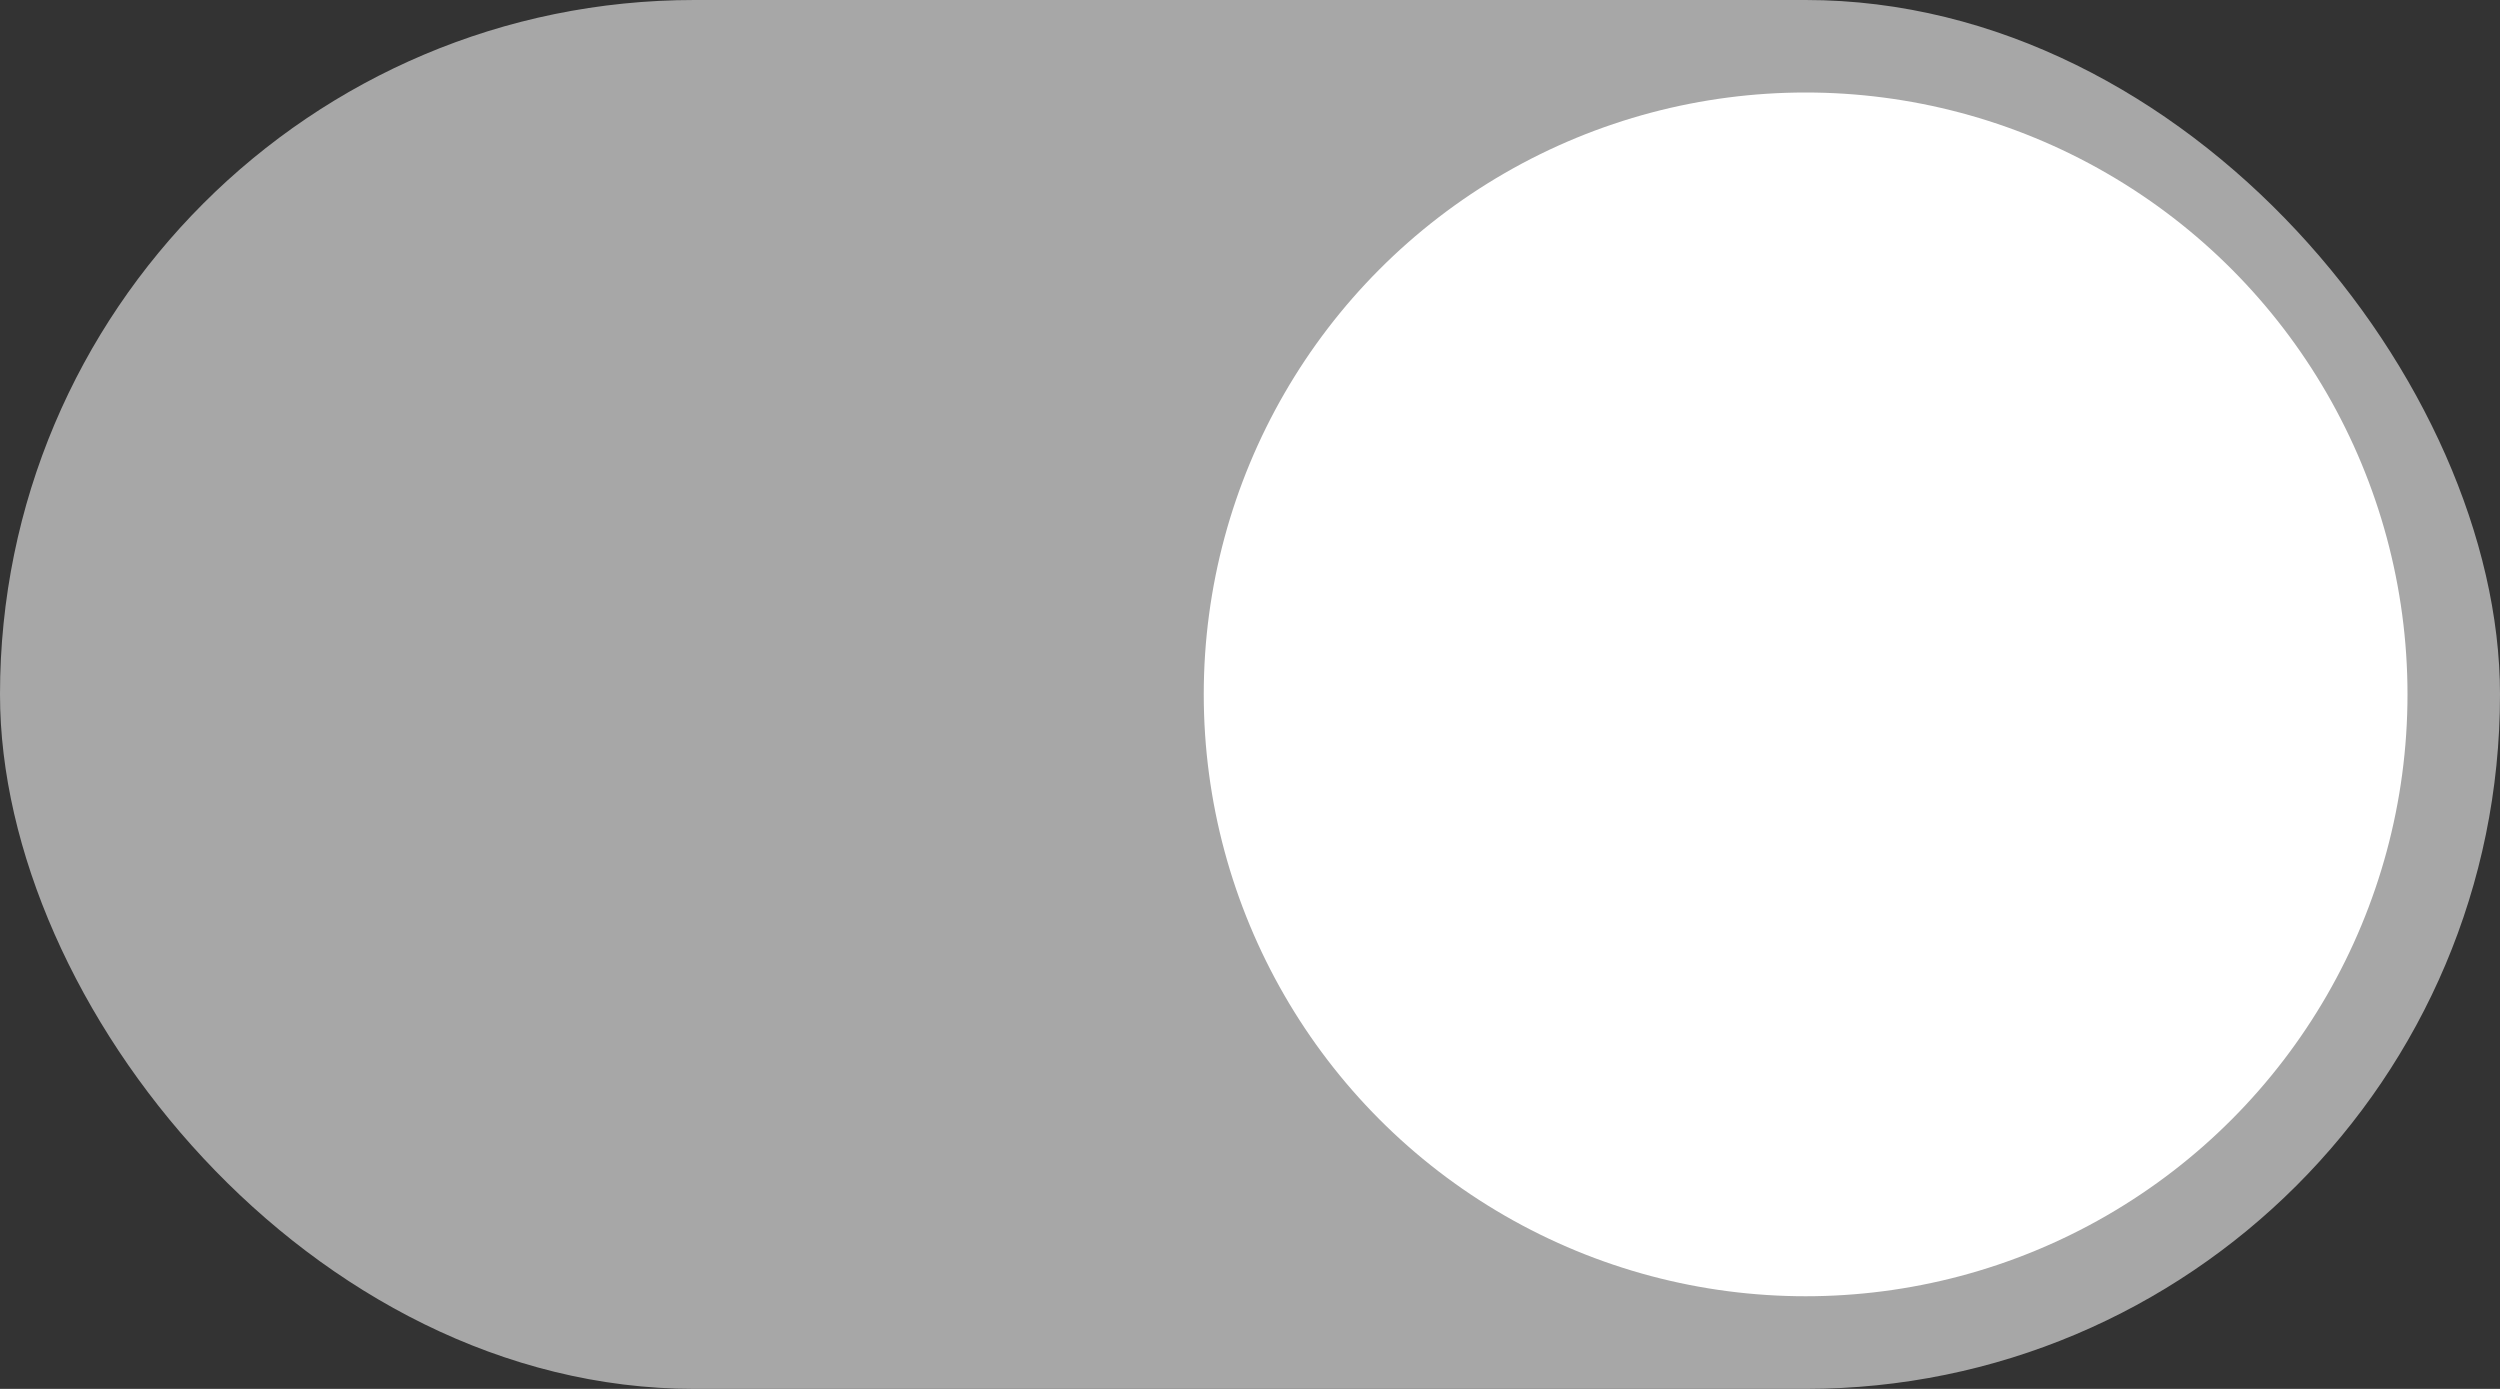 <svg width="36" height="20" viewBox="0 0 36 20" fill="none" xmlns="http://www.w3.org/2000/svg">
<rect x="0" y="0" width="36" height="20" fill="#333333" stroke="none"/>
<rect width="36" height="20" rx="10" fill="#A7A7A7"/>
<circle cx="26.001" cy="9.999" r="8.667" fill="white"/>
</svg>
